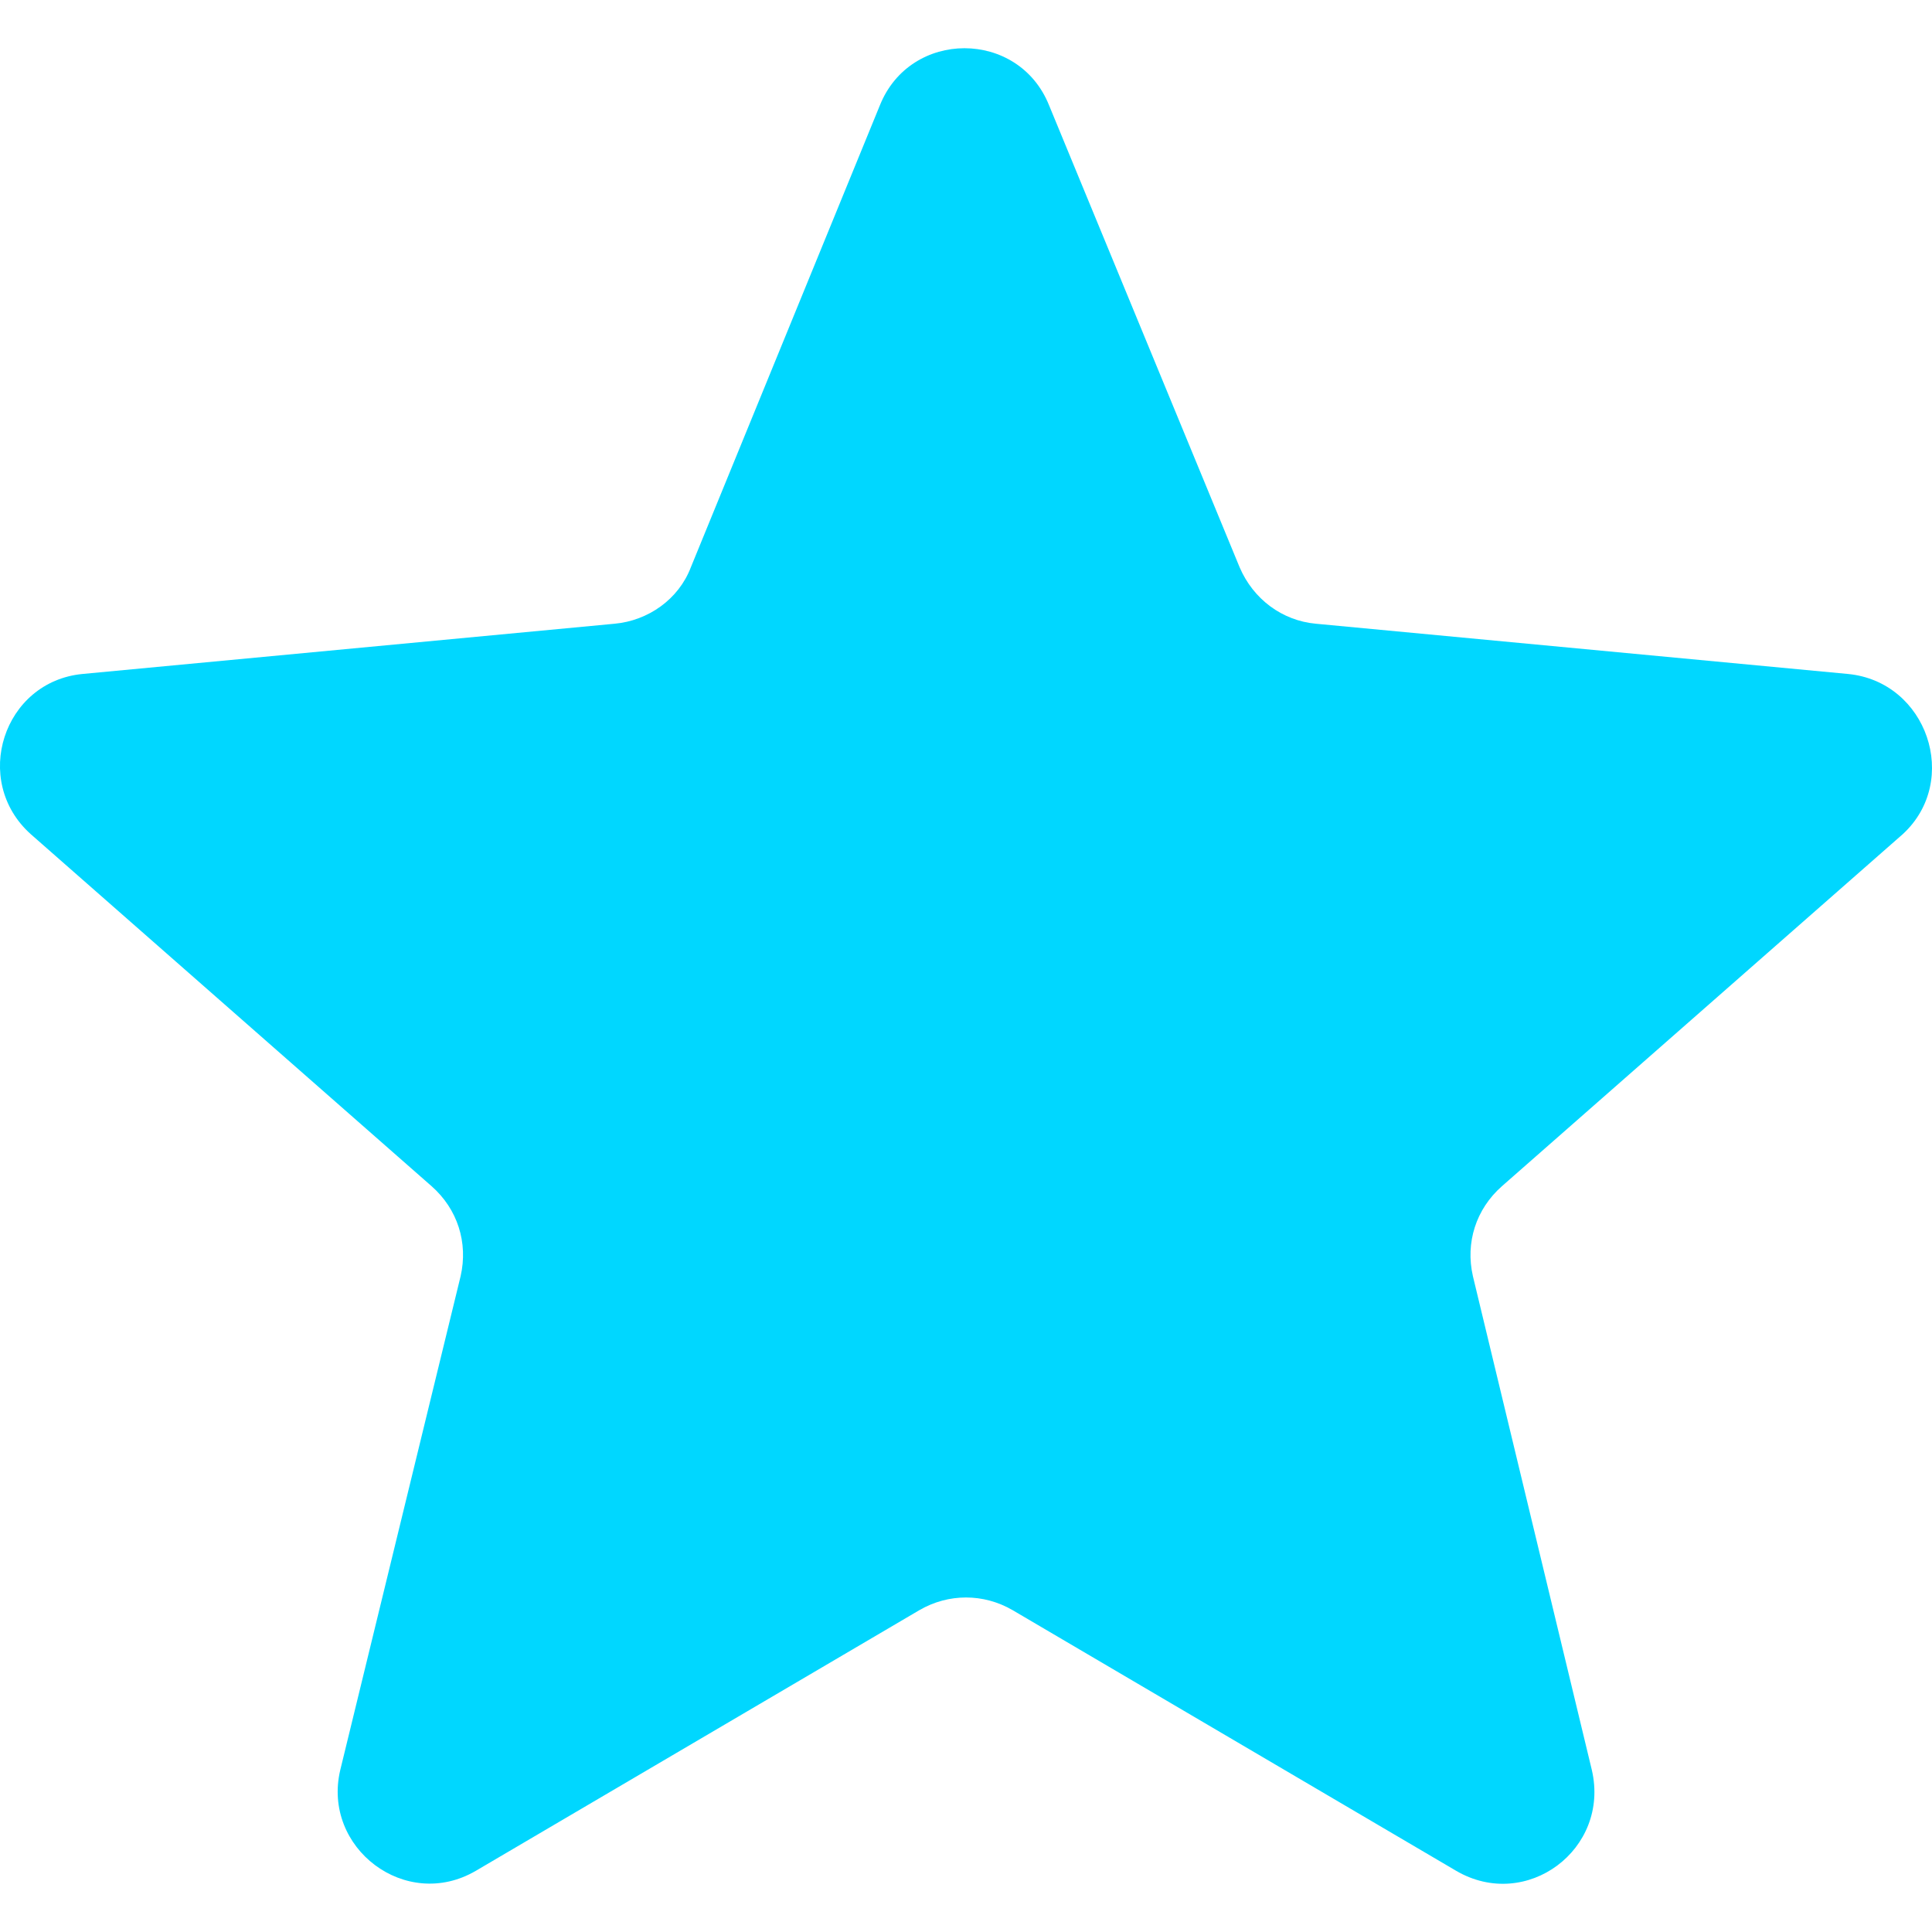 <svg width="19" height="19" viewBox="0 0 19 19" fill="none" xmlns="http://www.w3.org/2000/svg">
<path d="M18.173 6.628L12.941 6.134C12.611 6.104 12.326 5.894 12.191 5.579L10.317 1.036C10.017 0.287 8.953 0.287 8.653 1.036L6.794 5.579C6.674 5.894 6.374 6.104 6.044 6.134L0.812 6.628C0.032 6.703 -0.283 7.678 0.302 8.203L4.245 11.666C4.5 11.891 4.605 12.221 4.53 12.55L3.346 17.408C3.166 18.173 3.99 18.802 4.68 18.398L9.043 15.834C9.328 15.669 9.672 15.669 9.957 15.834L14.32 18.398C15.01 18.802 15.835 18.188 15.655 17.408L14.485 12.55C14.41 12.221 14.515 11.891 14.77 11.666L18.713 8.203C19.283 7.678 18.953 6.703 18.173 6.628Z" fill="#00D7FF"/>
</svg>
